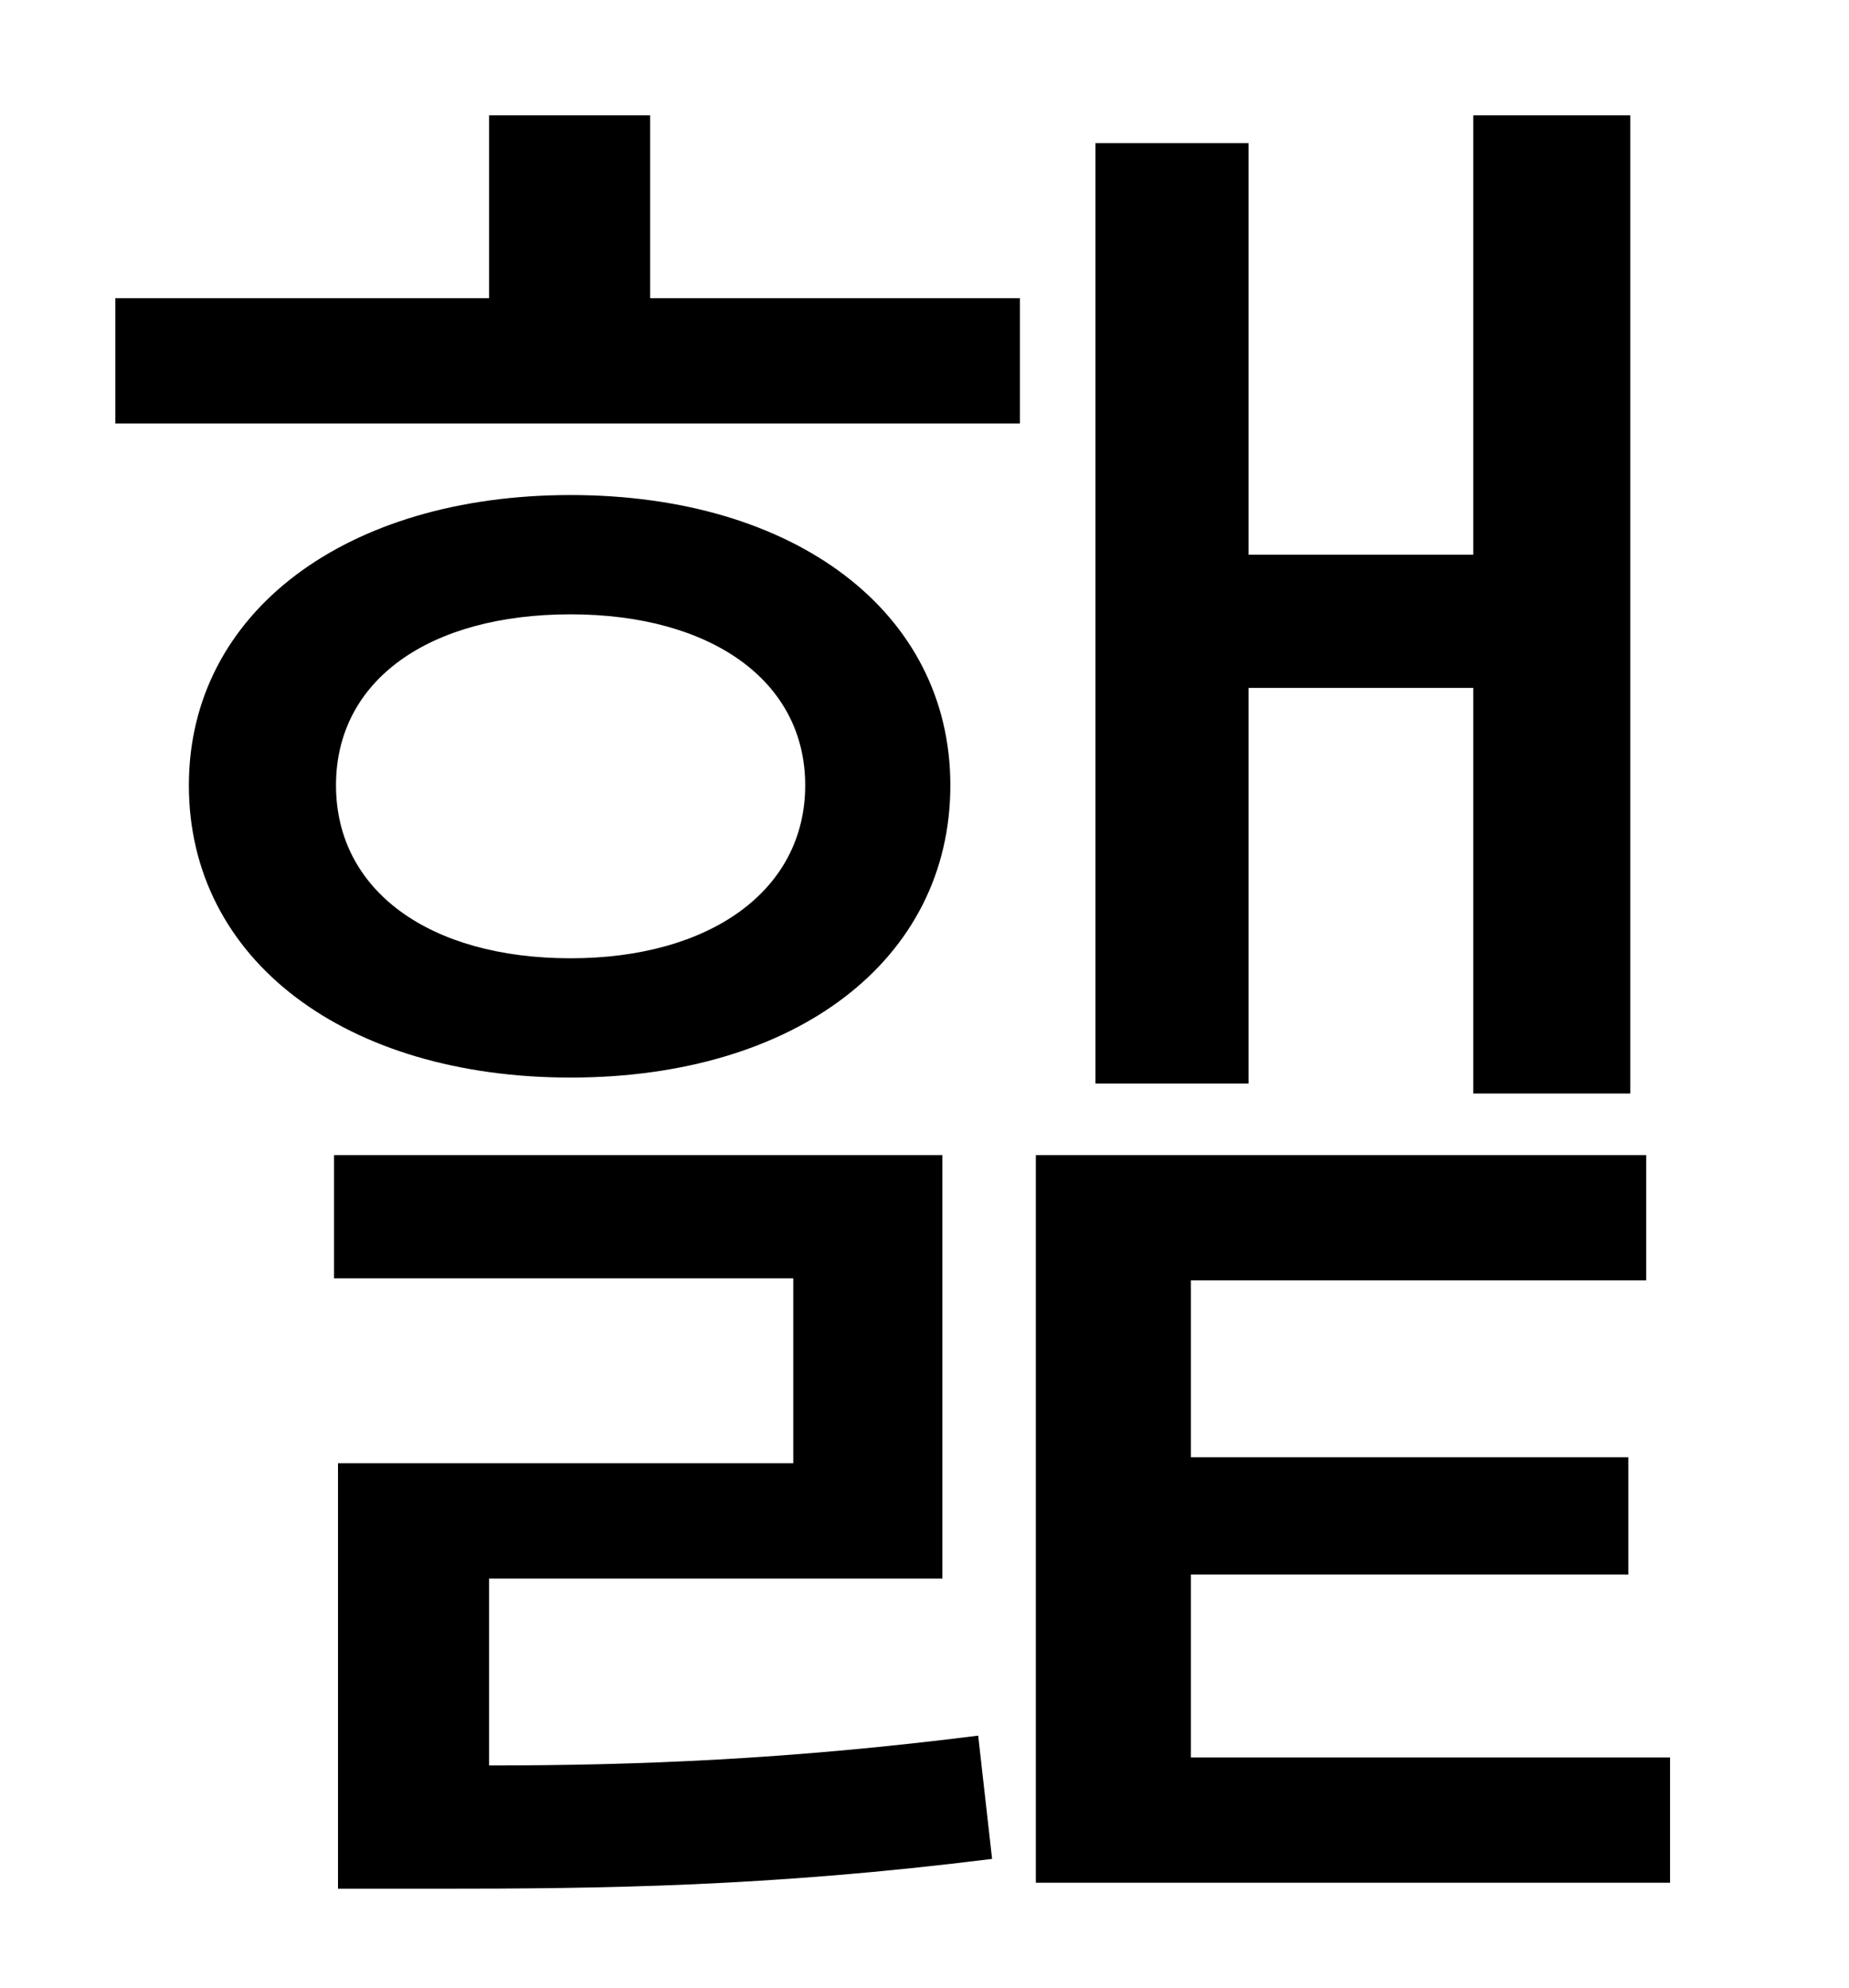 <?xml version="1.0" standalone="no"?>
<!DOCTYPE svg PUBLIC "-//W3C//DTD SVG 1.1//EN" "http://www.w3.org/Graphics/SVG/1.1/DTD/svg11.dtd" >
<svg xmlns="http://www.w3.org/2000/svg" xmlns:xlink="http://www.w3.org/1999/xlink" version="1.1" viewBox="-10 0 930 1000">
   <path fill="currentColor"
d="M618 346v199h-77v-473h77v207h113v-221h79v492h-79v-204h-113zM159 395c0 53 47 87 118 87c70 0 118 -34 118 -87s-48 -86 -118 -86c-71 0 -118 33 -118 86zM468 395c0 88 -78 147 -191 147s-192 -59 -192 -147c0 -87 79 -146 192 -146s191 59 191 146zM236 794v94
c75 0 151 -3 246 -15l7 62c-112 14 -195 15 -280 15h-49v-214h229v-93h-231v-62h306v213h-228zM317 58v92h186v63h-455v-63h188v-92h81zM589 884h241v63h-319v-366h307v63h-229v89h220v59h-220v92z" />
</svg>
